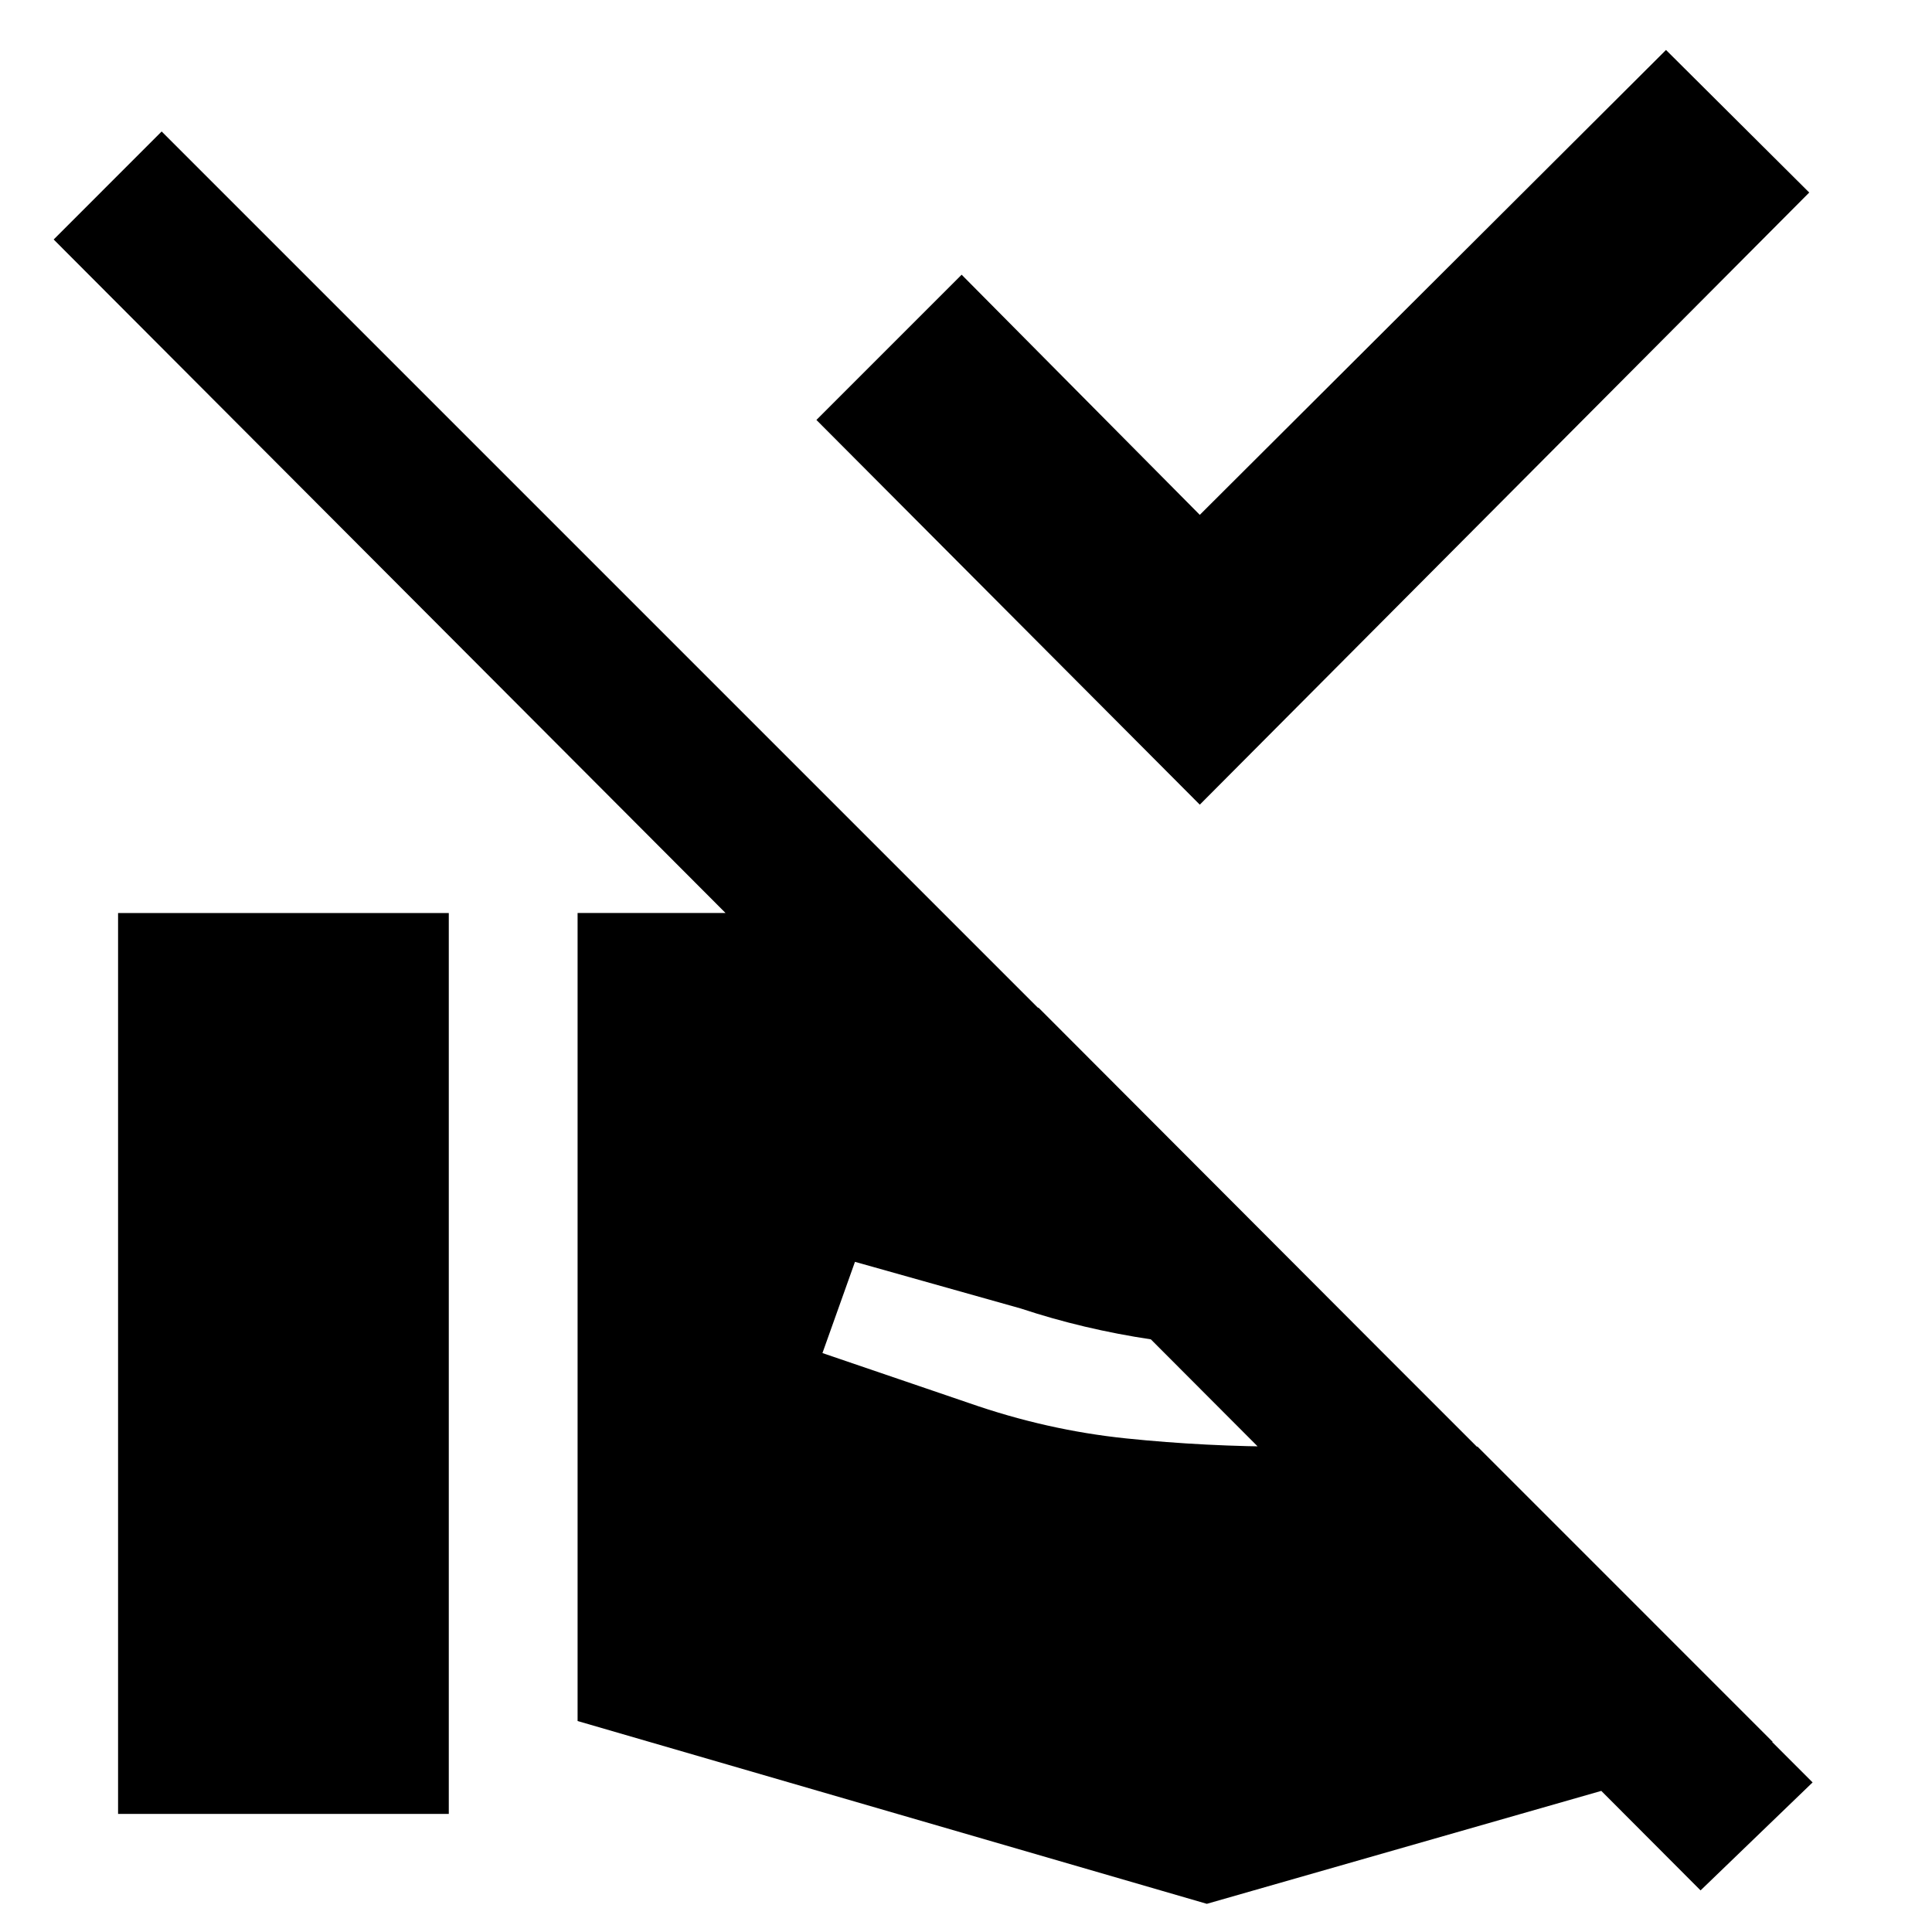 <svg xmlns="http://www.w3.org/2000/svg" height="40" viewBox="0 -960 960 960" width="40"><path d="m596.17-560.17-190.5-191.16 72.16-72.17 118.34 119.33 231.66-231L899-864.33 596.17-560.17Zm304.5 485.84L845-20.67 26.67-841l53.66-53.67L900.67-74.33ZM287-104.83v-401.5h88.67q9.5 0 18 1.58t17.33 4.58l105.17 41.01 169.5 169.83h-45.34q-34.16 0-68.08-5.09-33.92-5.08-65.08-15.41L424.83-333l-16.16 45.33 72.83 24.84q38.67 13.5 78.17 17.58 39.5 4.08 80.33 4.08h94.17L880.83-94.5 599.67-14 287-104.83ZM58.67-58.67v-447.66H223v447.66H58.67Z"/></svg>